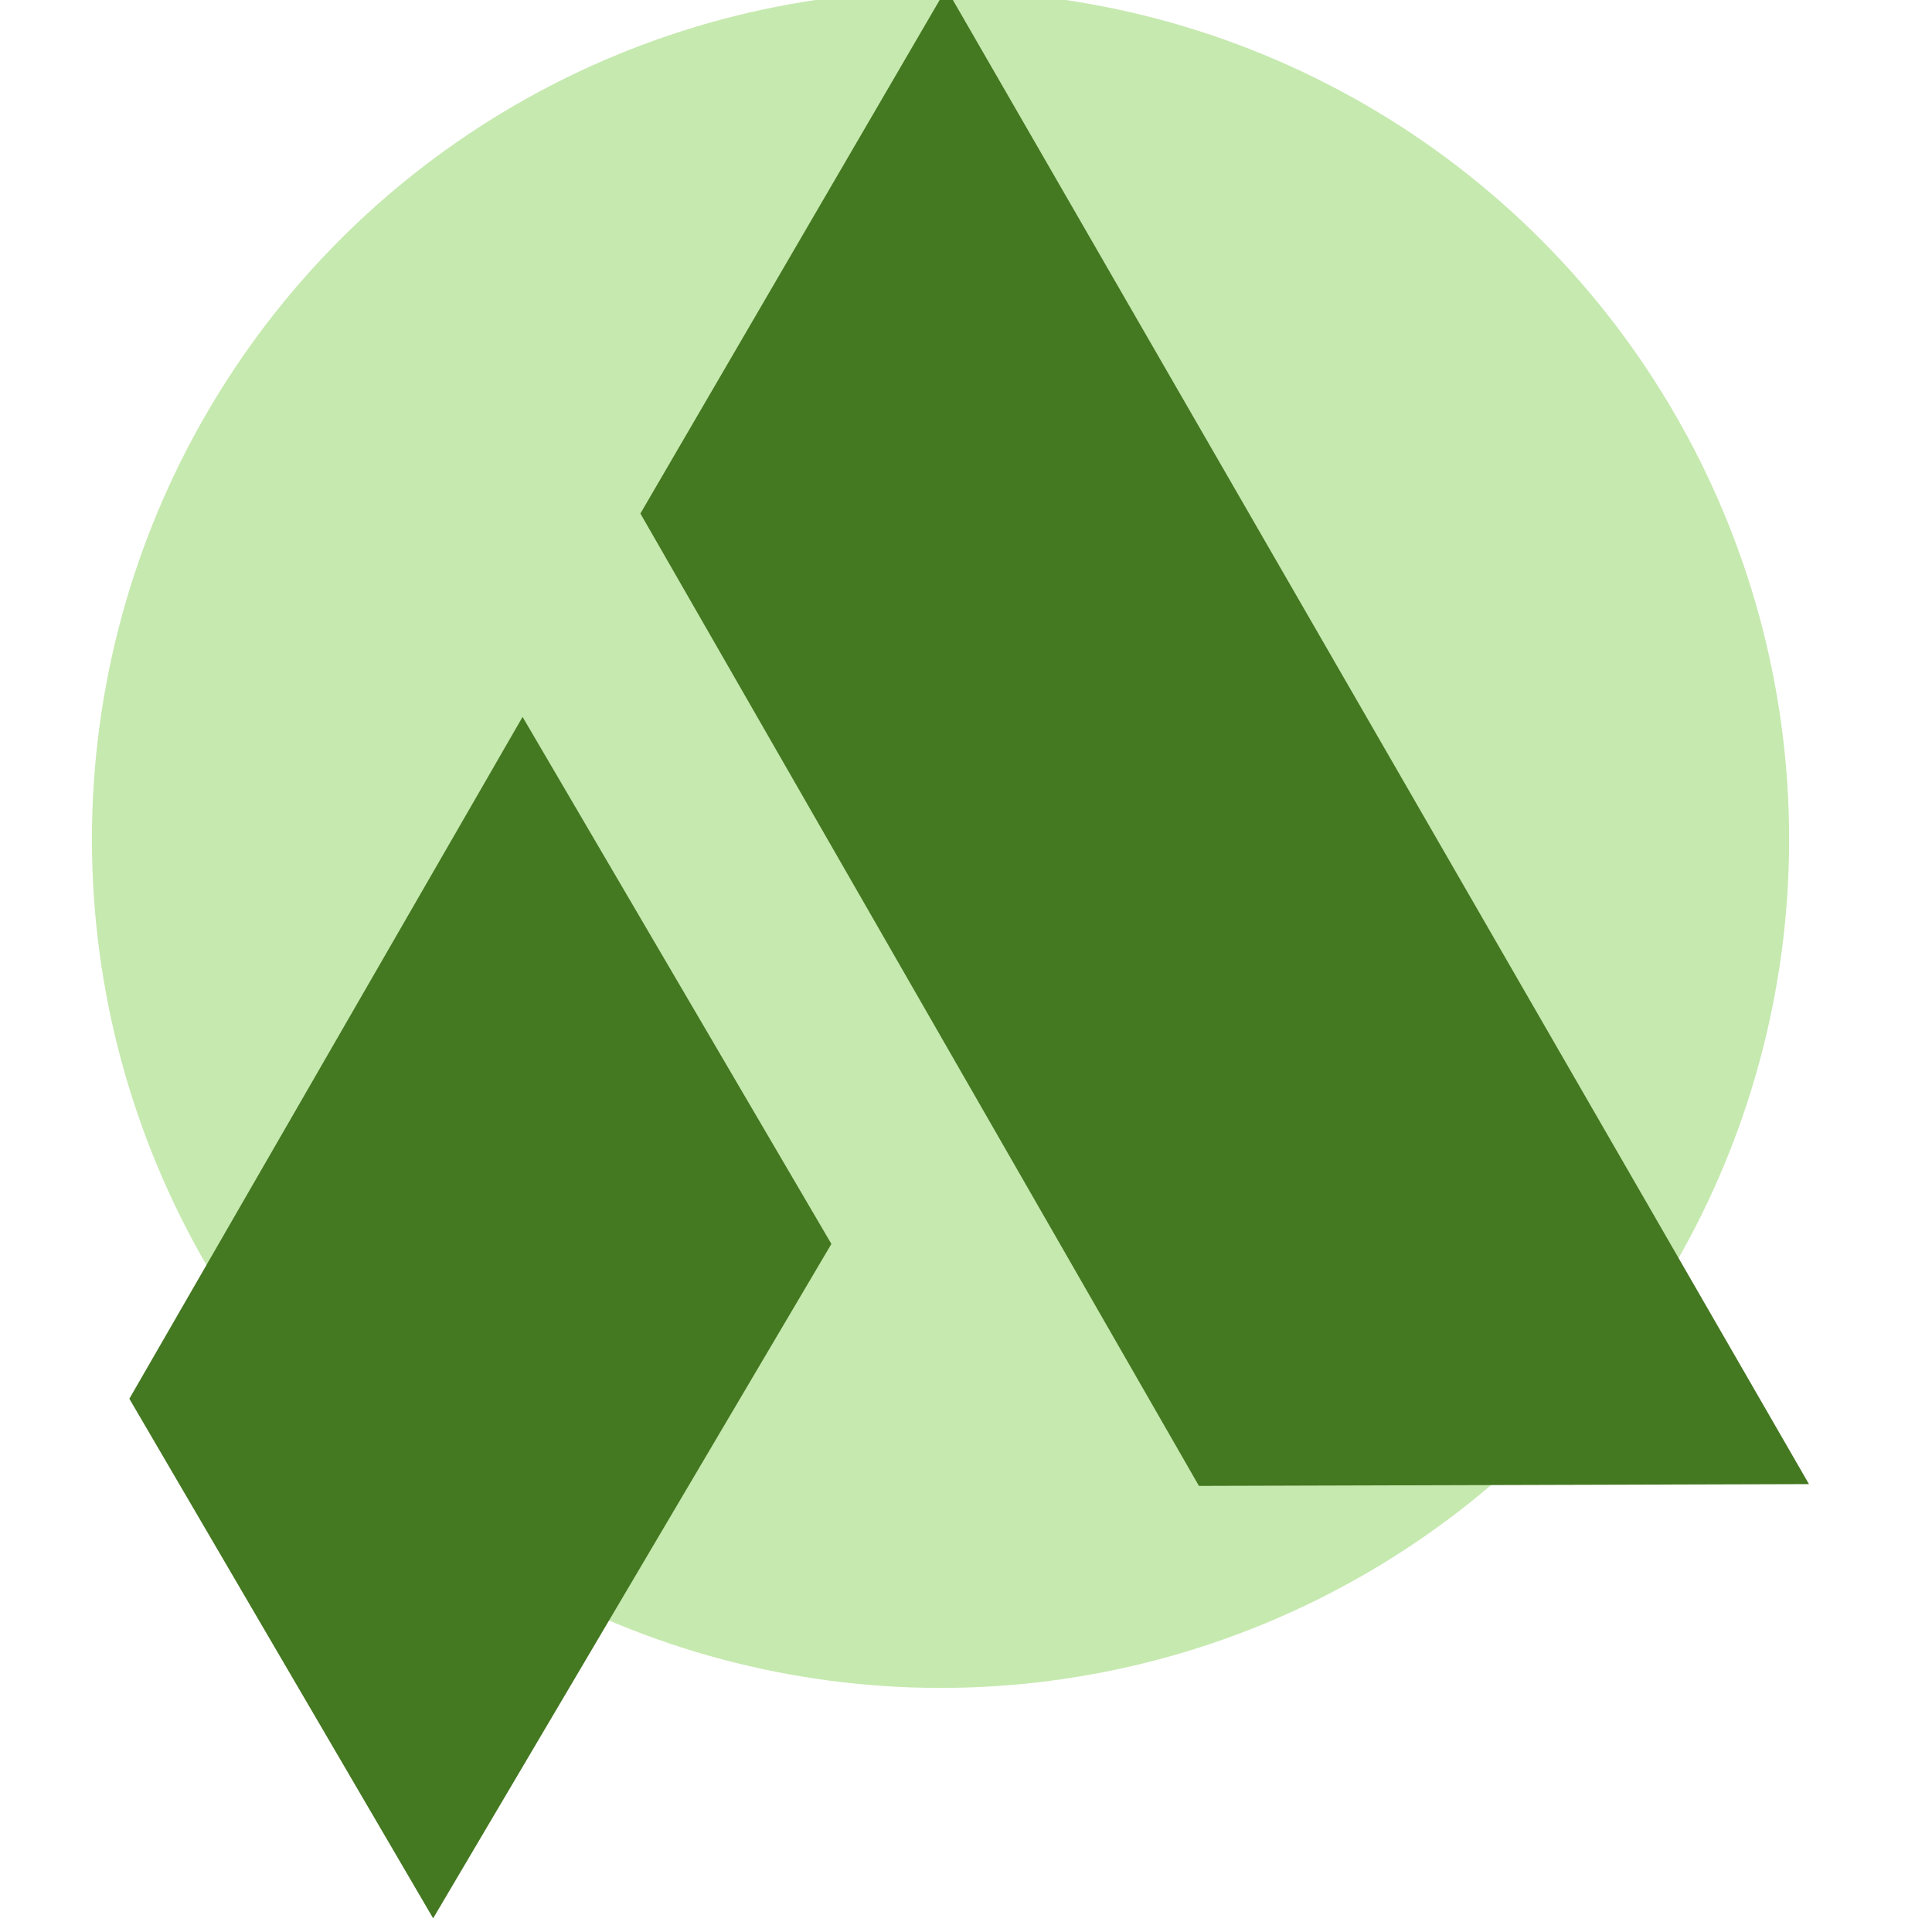 <?xml version="1.0" encoding="UTF-8" standalone="no"?>
<!-- Created with Inkscape (http://www.inkscape.org/) -->

<svg
   xmlns:dc="http://purl.org/dc/elements/1.1/"
   xmlns:cc="http://creativecommons.org/ns#"
   xmlns:rdf="http://www.w3.org/1999/02/22-rdf-syntax-ns#"
   xmlns:svg="http://www.w3.org/2000/svg"
   xmlns="http://www.w3.org/2000/svg"
   xmlns:sodipodi="http://sodipodi.sourceforge.net/DTD/sodipodi-0.dtd"
   xmlns:inkscape="http://www.inkscape.org/namespaces/inkscape"
   width="75"
   height="75"
   viewBox="0 0 19.844 19.844"
   version="1.1"
   id="svg1031"
   inkscape:version="0.92.3 (2405546, 2018-03-11)"
   sodipodi:docname="icon-logo-albert-125px.svg">
  <defs
     id="defs1025" />
  <sodipodi:namedview
     id="base"
     pagecolor="#ffffff"
     bordercolor="#666666"
     borderopacity="1.0"
     inkscape:pageopacity="0.0"
     inkscape:pageshadow="2"
     inkscape:zoom="7.919596"
     inkscape:cx="42.485444"
     inkscape:cy="39.936645"
     inkscape:document-units="mm"
     inkscape:current-layer="layer1"
     showgrid="false"
     units="px"
     inkscape:window-width="1560"
     inkscape:window-height="877"
     inkscape:window-x="317"
     inkscape:window-y="133"
     inkscape:window-maximized="0" />
  <g
     inkscape:label="Layer 1"
     inkscape:groupmode="layer"
     id="layer1"
     transform="translate(0,-277.156)">
    <g
       transform="matrix(0.277,0,0,0.277,-176.121,95.145)"
       id="g10076">
      <circle
         style="opacity:1;fill:#c6e9af;fill-opacity:1;stroke:none;stroke-width:0.789;stroke-miterlimit:4;stroke-dasharray:none"
         id="circle10072"
         cx="670.691"
         cy="688.202"
         r="31.466" />
      <path
         sodipodi:nodetypes="cccccccccc"
         inkscape:connector-curvature="0"
         id="path10074"
         d="m 670.905,656.657 31.988,55.454 -22.62,0.066 -20.711,-36.056 z m -15.712,27.006 11.451,19.542 -14.767,25.006 -11.265,-19.266 z"
         style="opacity:1;fill:#447821;fill-opacity:1;stroke:none;stroke-width:0.101;stroke-miterlimit:4;stroke-dasharray:none" />
    </g>
  </g>
</svg>
